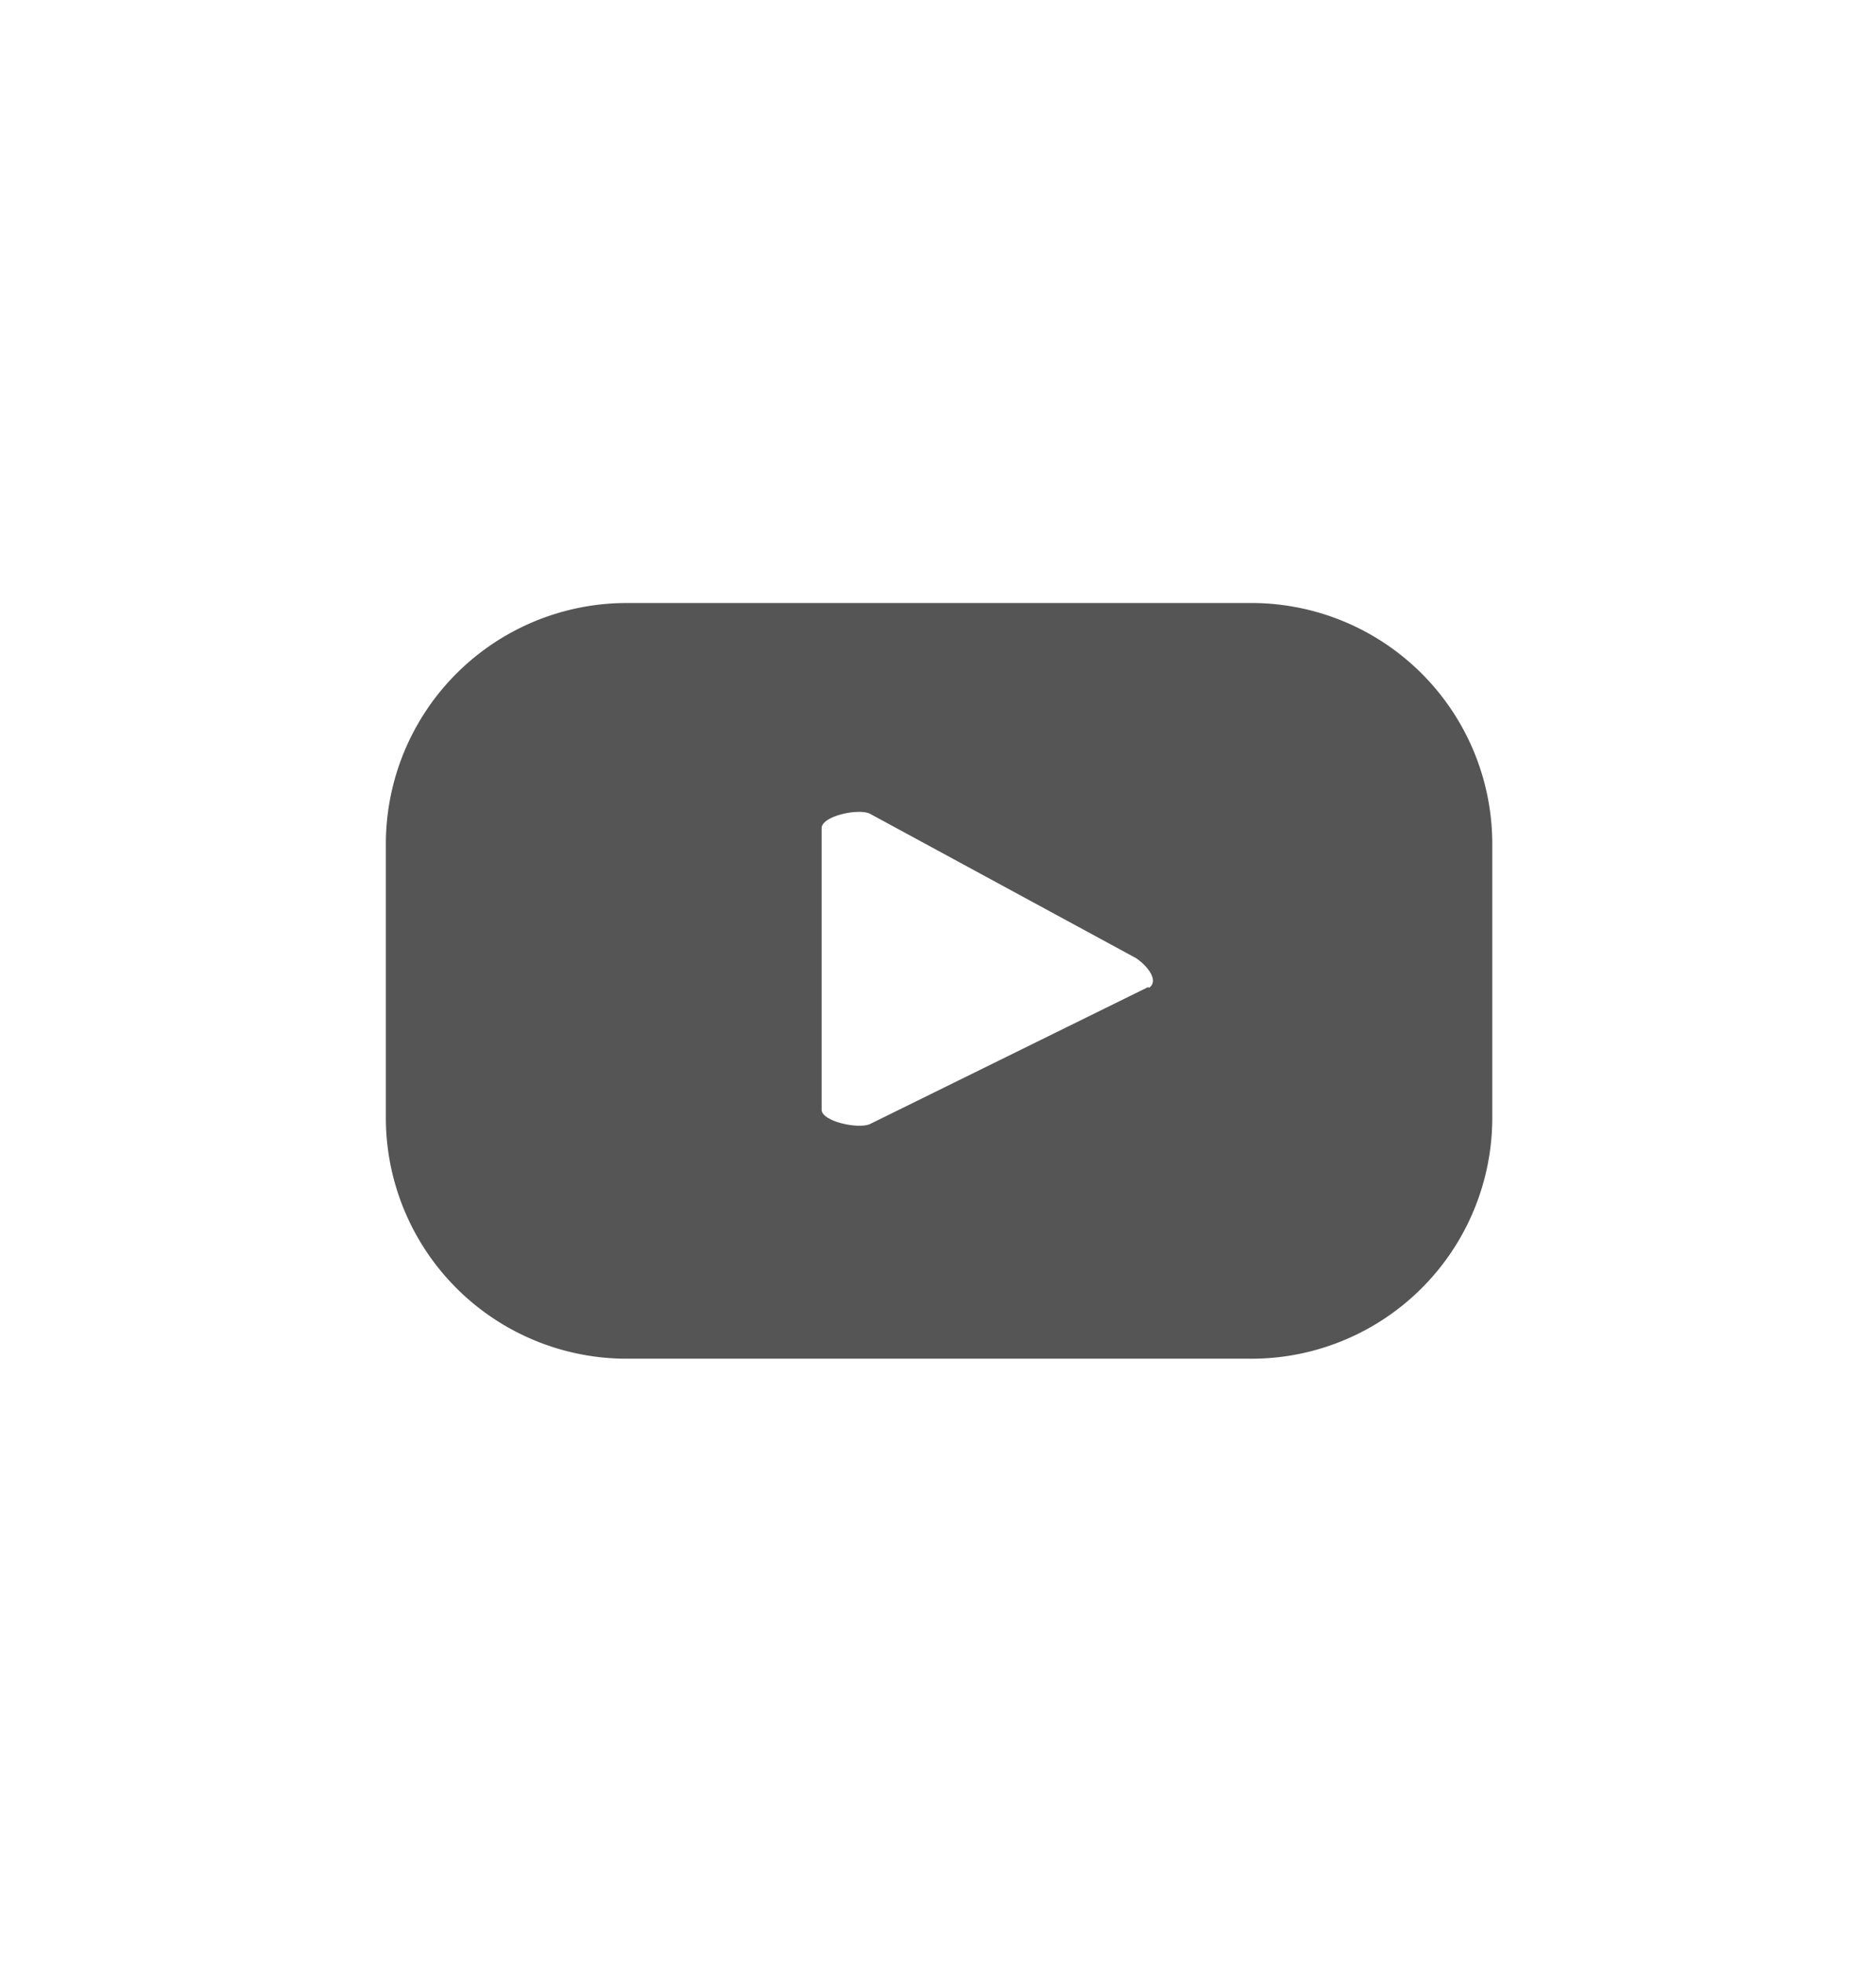 <svg id="Capa_1" data-name="Capa 1" xmlns="http://www.w3.org/2000/svg" viewBox="0 0 44 46"><defs><style>.cls-1{fill:#555;}</style></defs><path class="cls-1" d="M29.29,14.14H14.71A5.65,5.65,0,0,0,9.05,19.8v6.4a5.65,5.65,0,0,0,5.66,5.66H29.29A5.65,5.65,0,0,0,35,26.2V19.8A5.65,5.65,0,0,0,29.29,14.14Zm-2.35,9-6.52,3.21c-.26.14-1.15-.05-1.15-.33v-6.6c0-.29.9-.48,1.15-.33l6.23,3.38C26.91,22.65,27.2,23,26.94,23.17Z"/></svg>